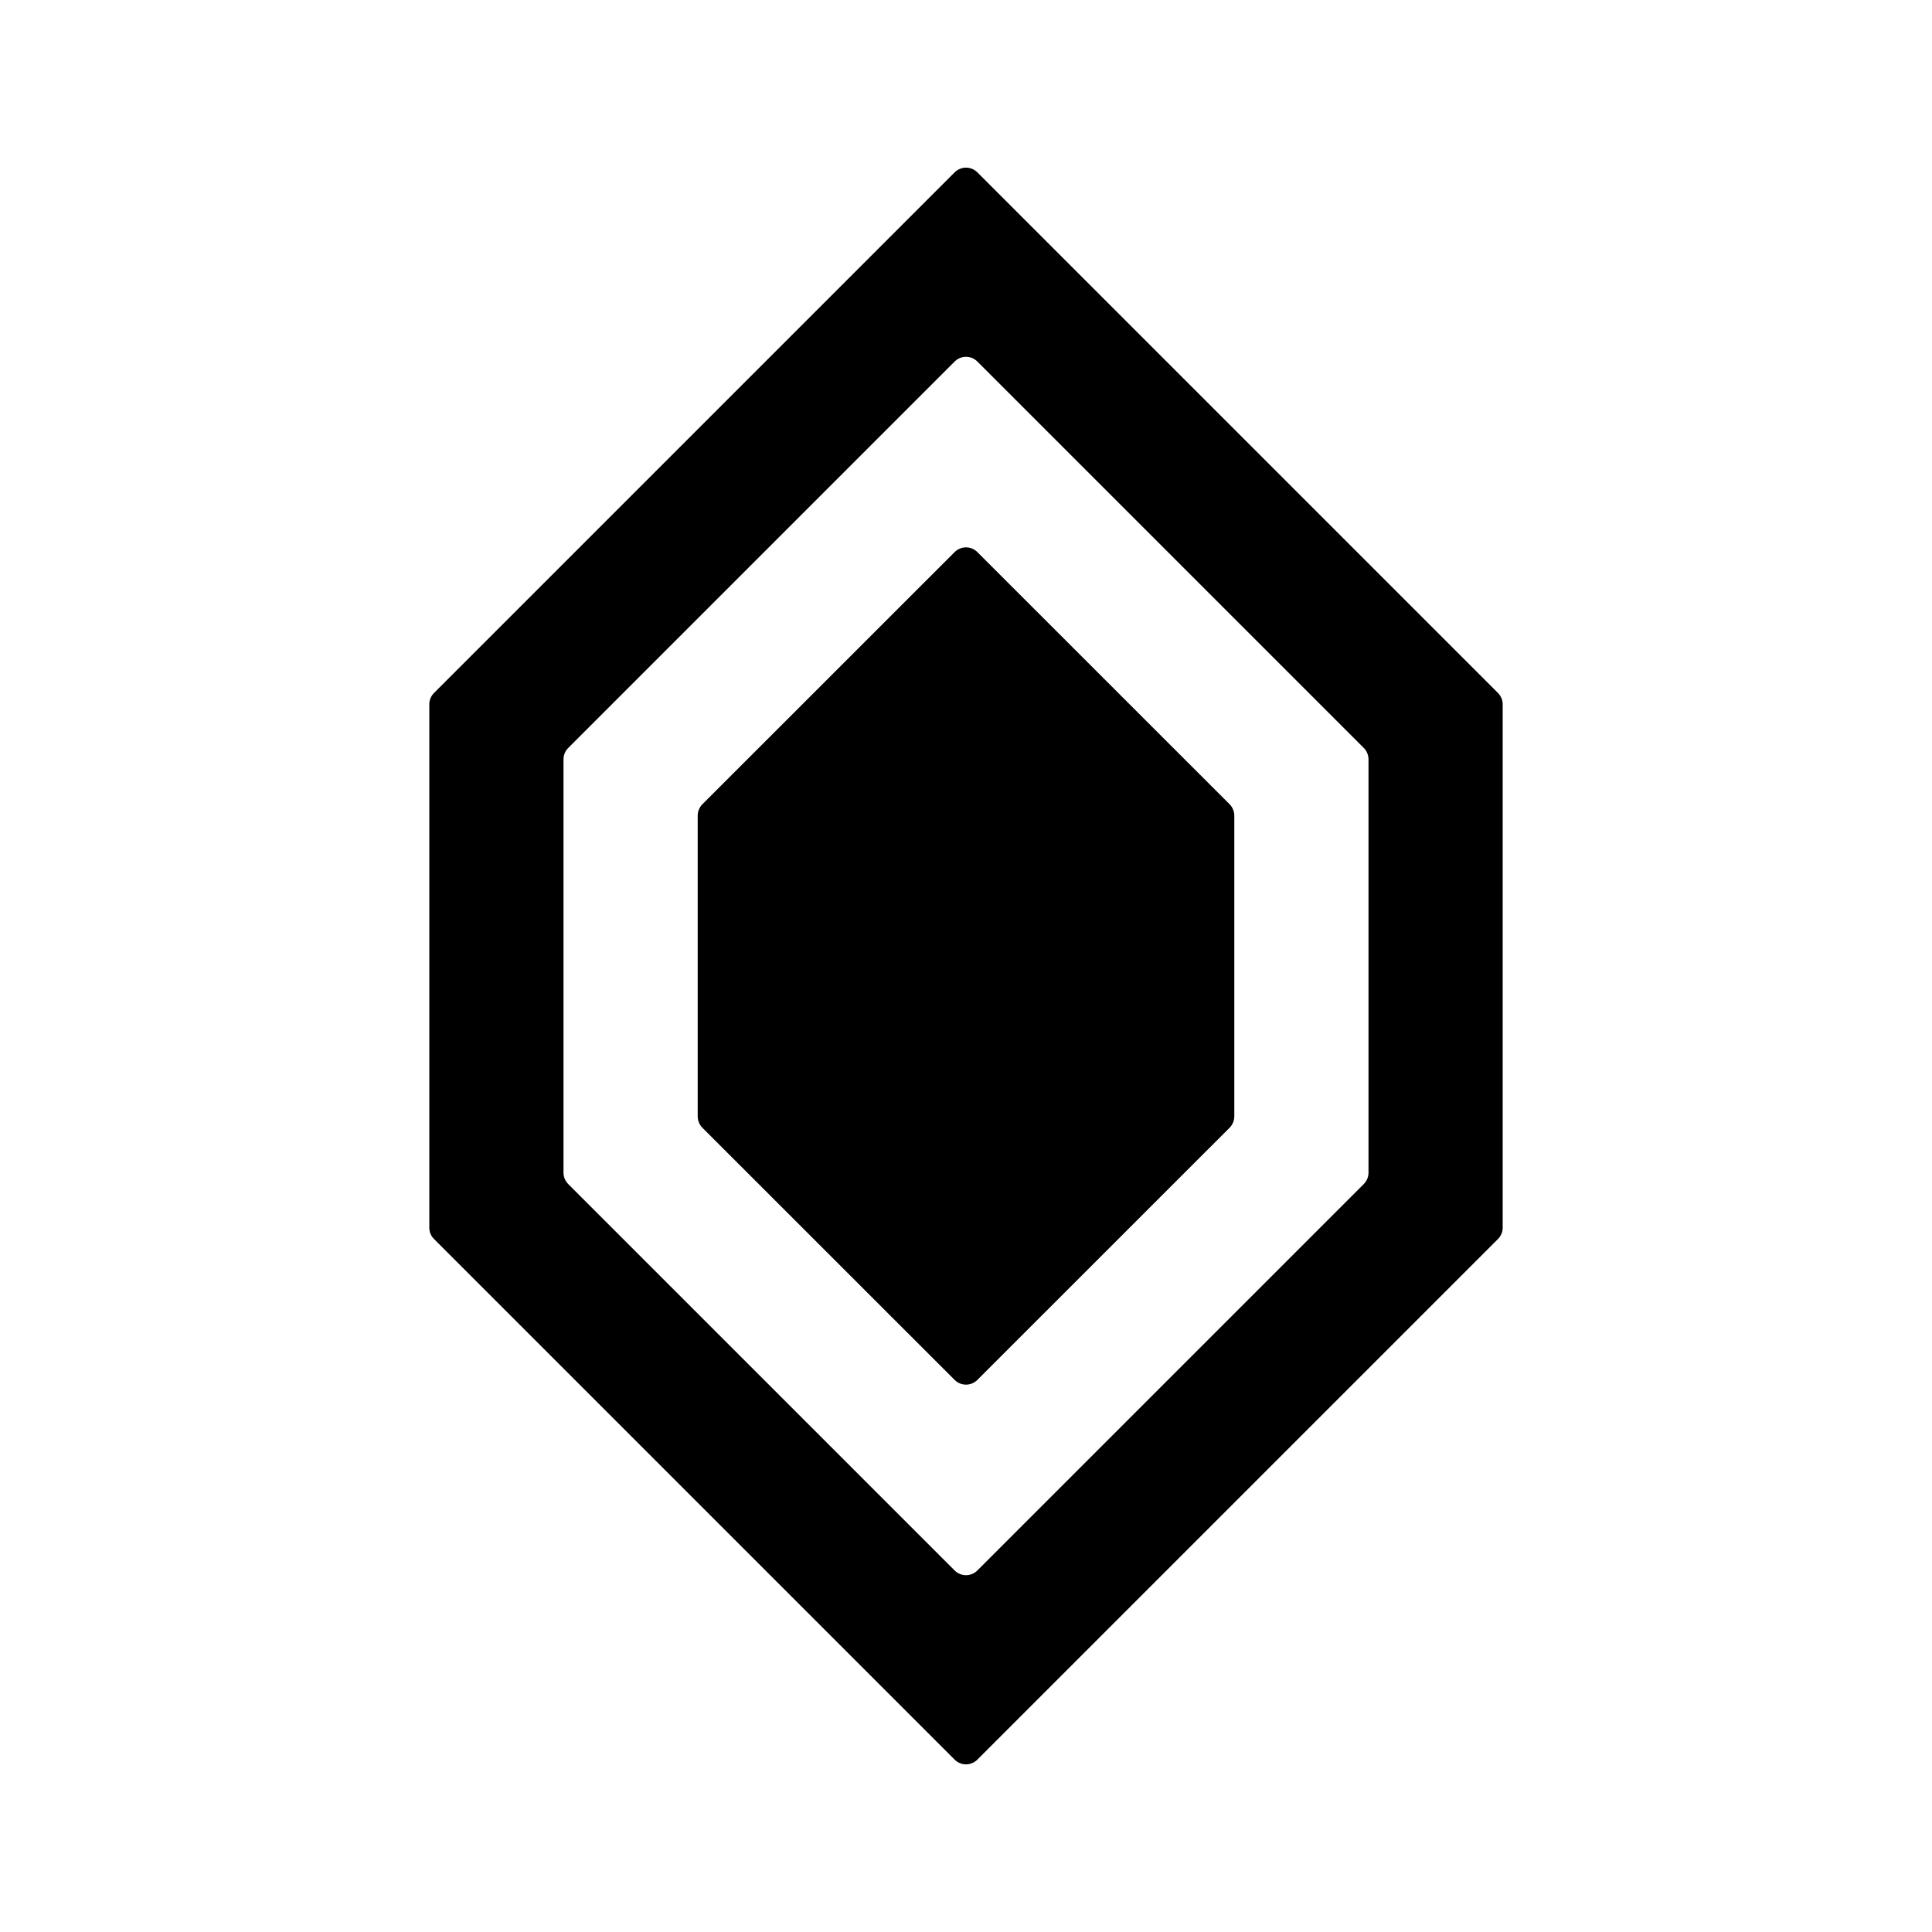 <?xml version="1.0" encoding="UTF-8" standalone="no"?><!DOCTYPE svg PUBLIC "-//W3C//DTD SVG 1.1//EN" "http://www.w3.org/Graphics/SVG/1.1/DTD/svg11.dtd"><svg width="100%" height="100%" viewBox="0 0 24 24" version="1.1" xmlns="http://www.w3.org/2000/svg" xmlns:xlink="http://www.w3.org/1999/xlink" xml:space="preserve" xmlns:serif="http://www.serif.com/" style="fill-rule:evenodd;clip-rule:evenodd;stroke-linejoin:round;stroke-miterlimit:2;"><rect id="Filled" x="0" y="0" width="24" height="24" style="fill:none;"/><g id="Filled1" serif:id="Filled"><g id="Context"><path id="server_boost" d="M12.141,2.141c-0.078,-0.078 -0.204,-0.078 -0.282,0c-0.906,0.906 -5.871,5.871 -6.467,6.467c-0.038,0.038 -0.059,0.088 -0.059,0.141c0,0.712 0,5.79 0,6.502c0,0.053 0.021,0.103 0.059,0.141c0.596,0.596 5.561,5.561 6.467,6.467c0.078,0.078 0.204,0.078 0.282,-0c0.906,-0.906 5.871,-5.871 6.467,-6.467c0.038,-0.038 0.059,-0.088 0.059,-0.141c-0,-0.712 -0,-5.79 -0,-6.502c-0,-0.053 -0.021,-0.103 -0.059,-0.141c-0.596,-0.596 -5.561,-5.561 -6.467,-6.467Zm4.859,12.426c0,0.053 -0.021,0.104 -0.059,0.142c-0.499,0.499 -4.044,4.044 -4.8,4.8c-0.078,0.078 -0.204,0.078 -0.282,-0c-0.756,-0.756 -4.301,-4.301 -4.8,-4.8c-0.038,-0.038 -0.059,-0.089 -0.059,-0.142c0,-0.619 0,-4.515 0,-5.134c-0,-0.053 0.021,-0.104 0.059,-0.142c0.499,-0.499 4.044,-4.044 4.8,-4.8c0.078,-0.078 0.204,-0.078 0.282,0c0.756,0.756 4.301,4.301 4.8,4.8c0.038,0.038 0.059,0.089 0.059,0.142c-0,0.619 -0,4.515 -0,5.134Zm-8.275,-4.576c-0.037,0.038 -0.058,0.089 -0.058,0.142c-0,0.51 -0,3.224 -0,3.734c-0,0.053 0.021,0.104 0.058,0.142c0.385,0.385 2.556,2.555 3.134,3.133c0.078,0.078 0.204,0.078 0.282,-0c0.578,-0.578 2.749,-2.748 3.134,-3.133c0.037,-0.038 0.058,-0.089 0.058,-0.142c0,-0.51 0,-3.224 0,-3.734c0,-0.053 -0.021,-0.104 -0.058,-0.142c-0.385,-0.385 -2.556,-2.555 -3.134,-3.133c-0.078,-0.078 -0.204,-0.078 -0.282,0c-0.578,0.578 -2.749,2.748 -3.134,3.133Z" style="fill-rule:nonzero;"/></g></g></svg>